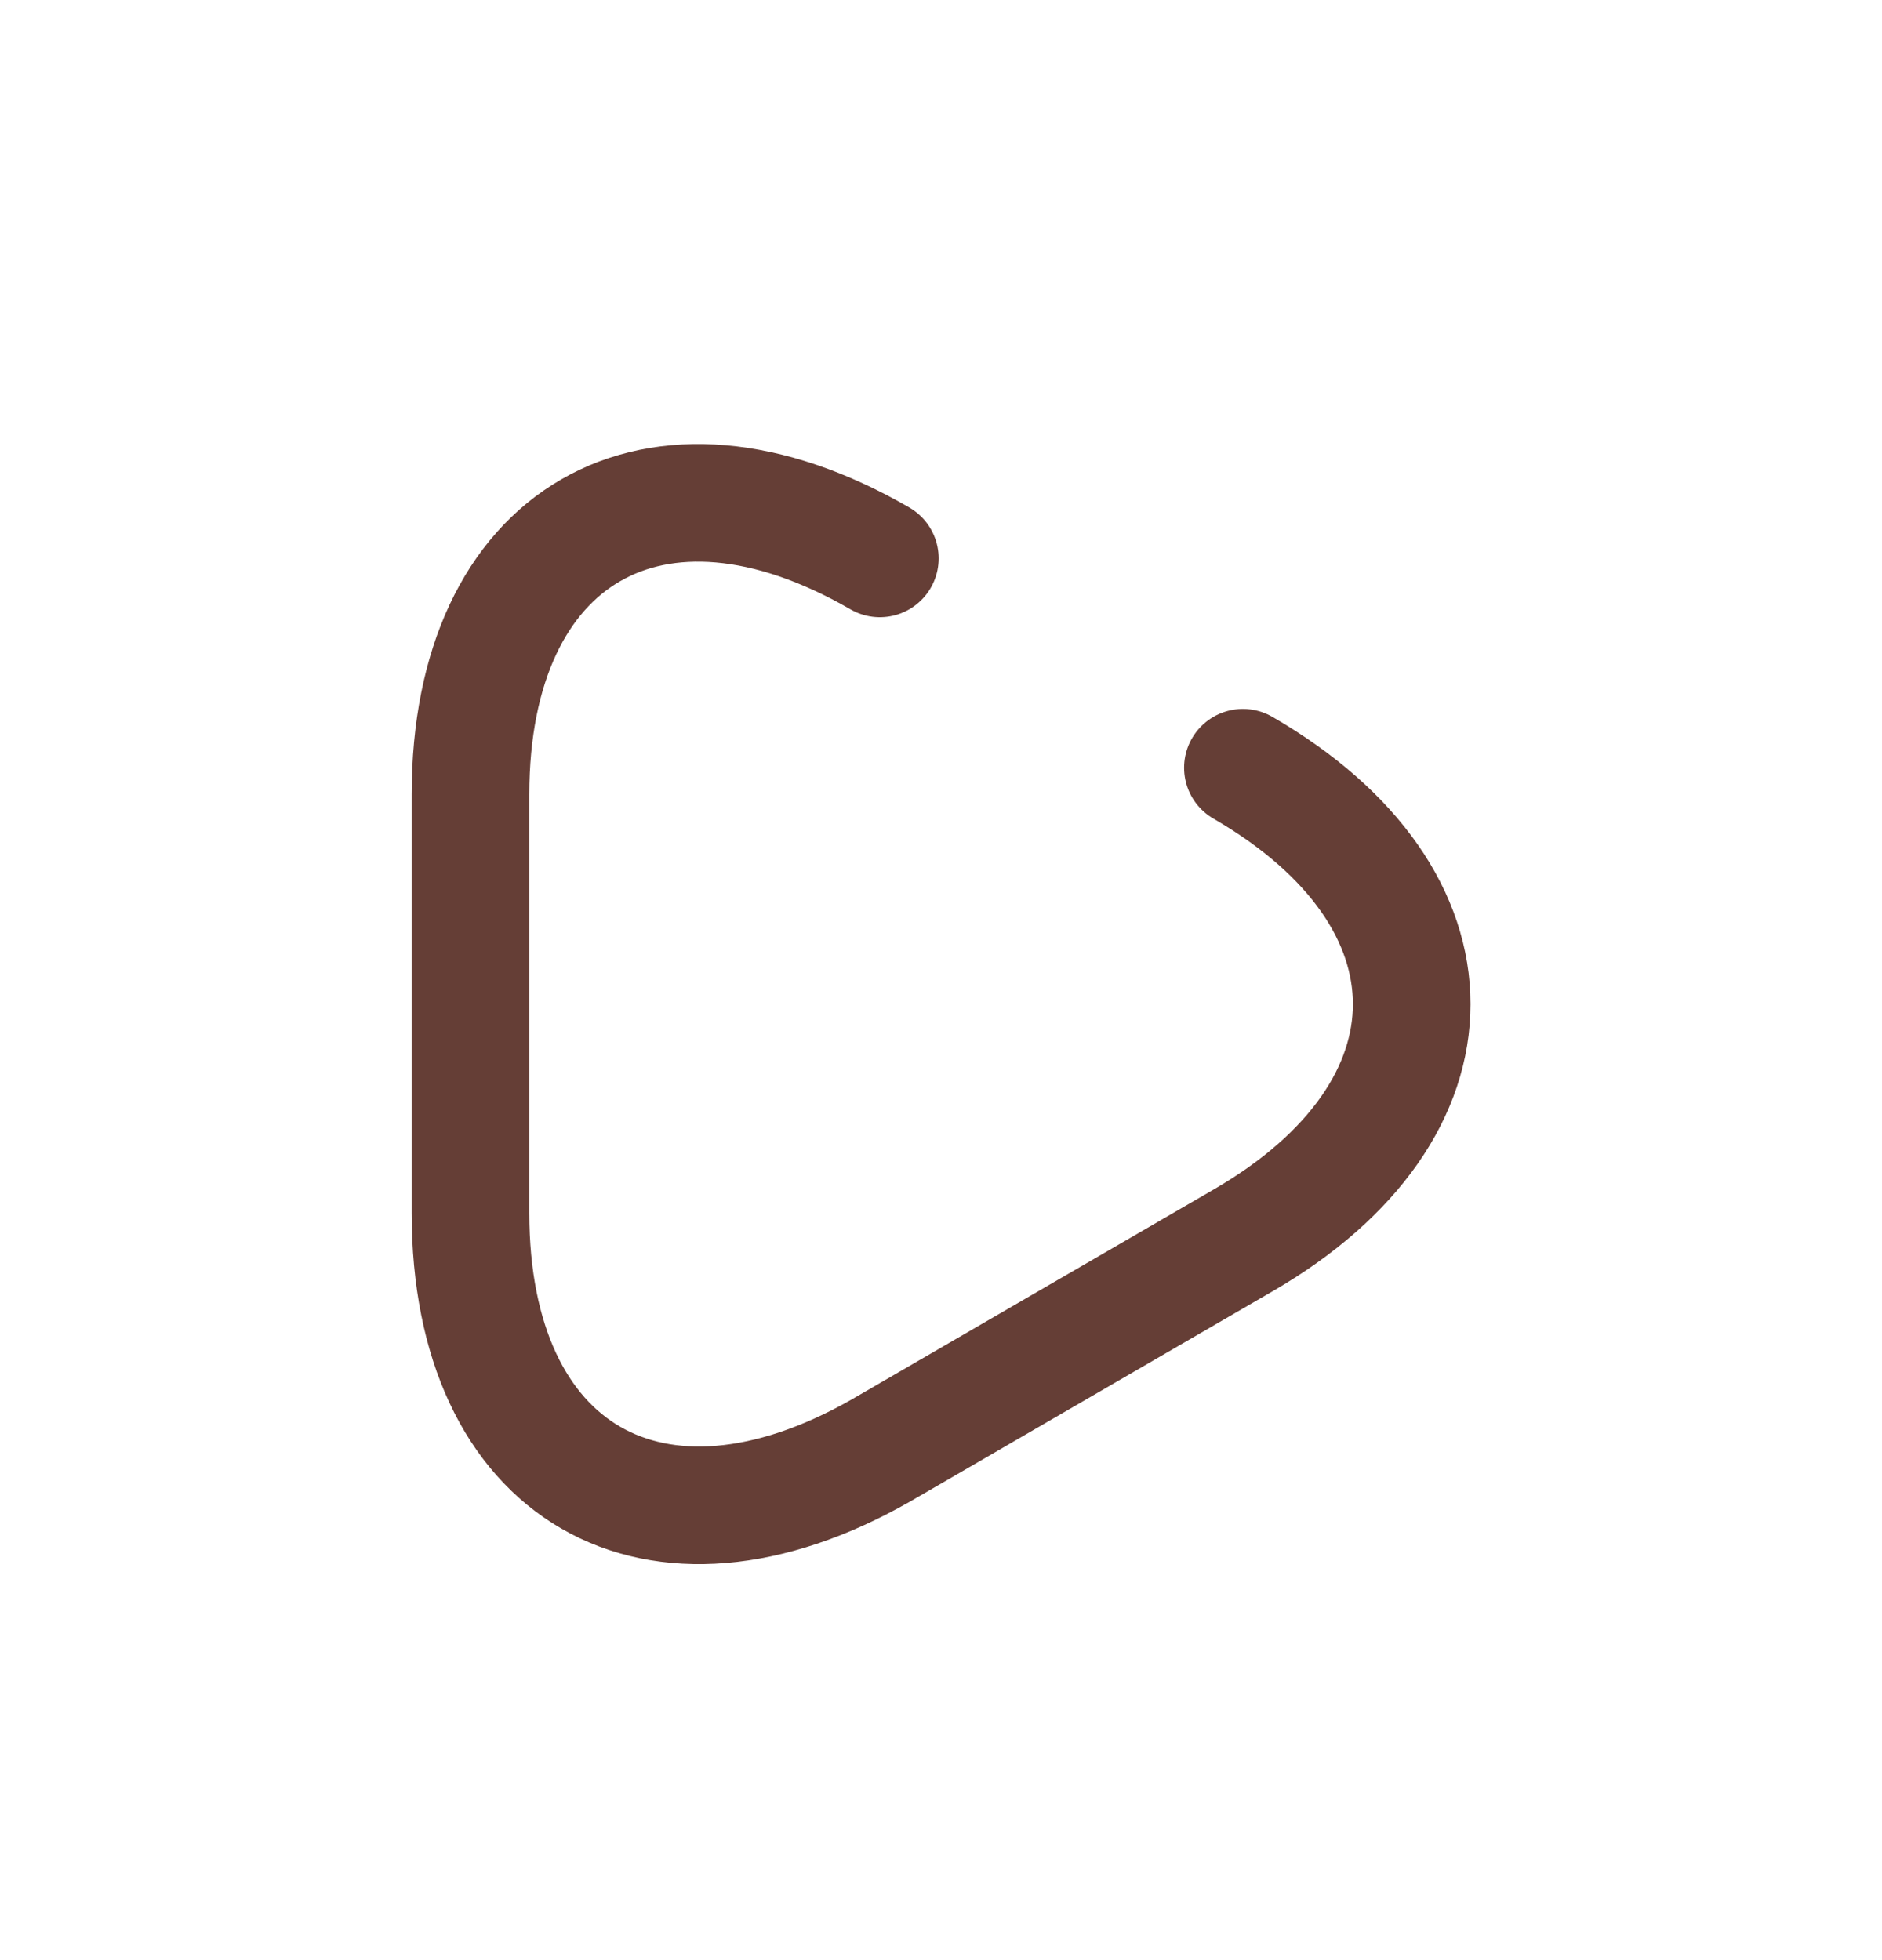 <svg width="24" height="25" viewBox="0 0 24 25" fill="none" xmlns="http://www.w3.org/2000/svg">
    <path
        d="M15.85 9.792C18.72 11.452 18.72 14.162 15.85 15.822L13.54 17.162L11.23 18.502C8.35 20.142 6 18.792 6 15.472V12.802V10.132C6 6.822 8.35 5.462 11.22 7.122"
        stroke="#653e36" stroke-width="1.5" stroke-miterlimit="10" stroke-linecap="round" stroke-linejoin="round" />
</svg>